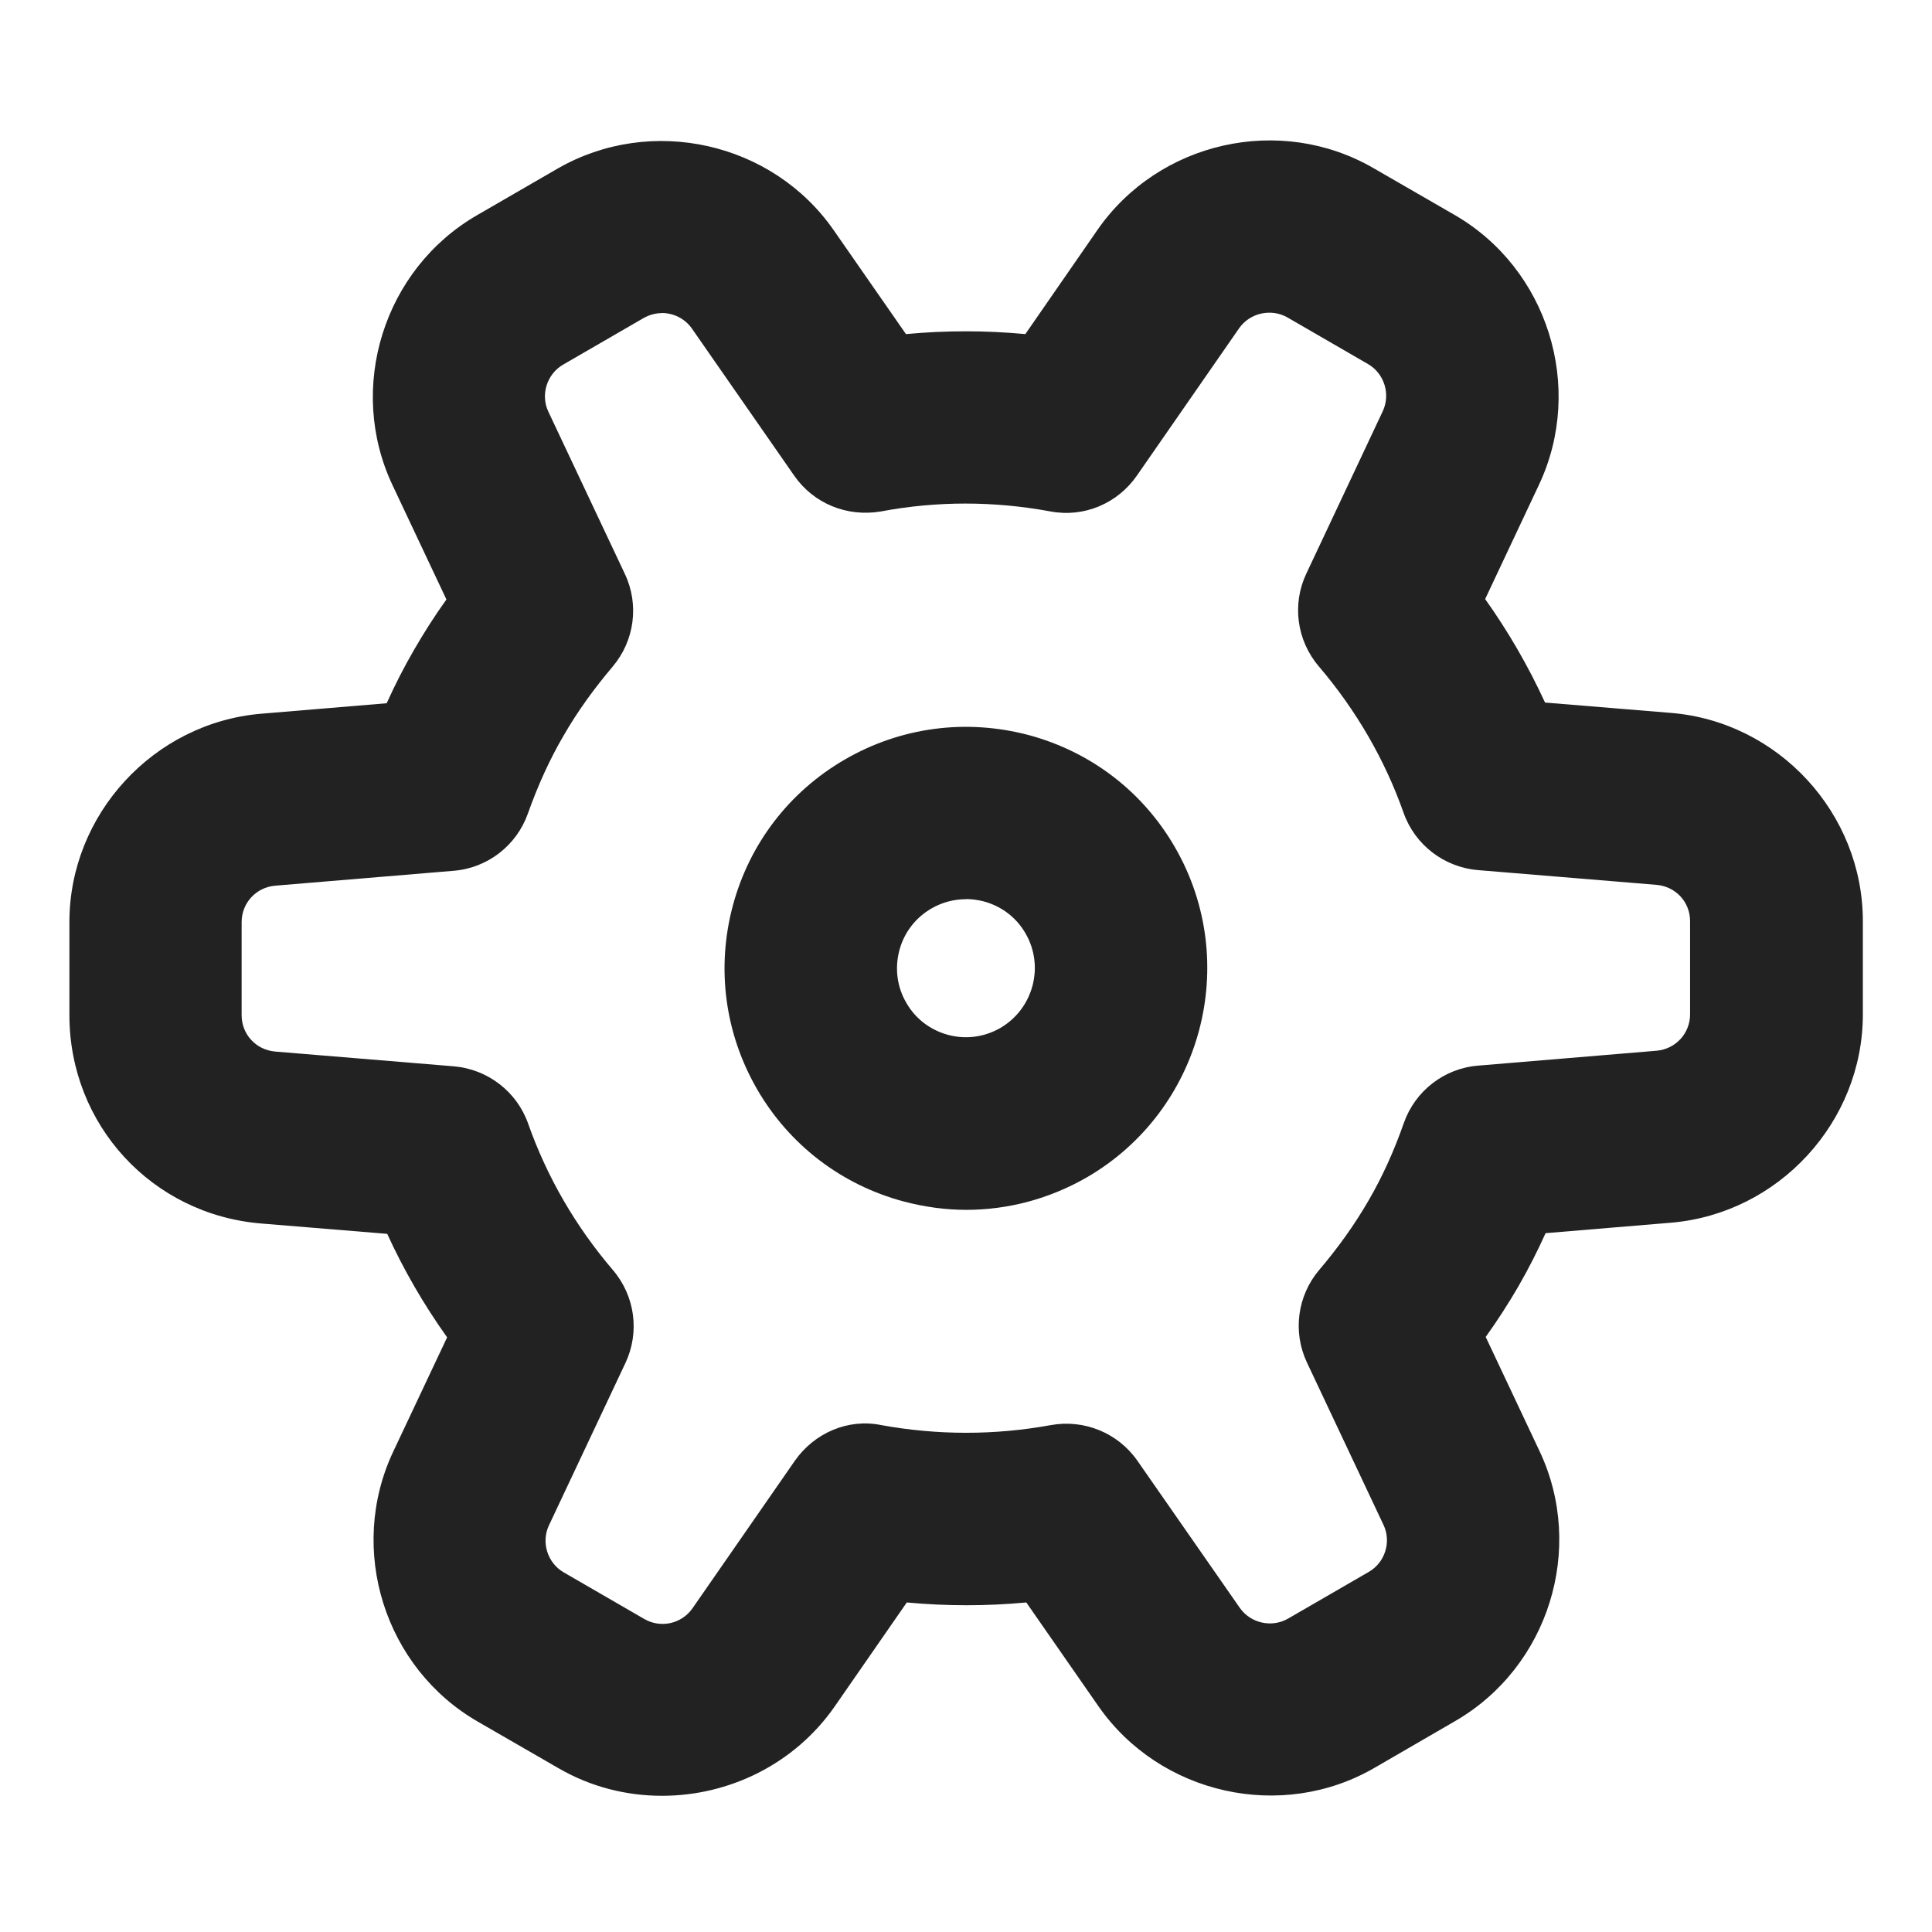 <?xml version="1.0" encoding="UTF-8"?>
<svg xmlns="http://www.w3.org/2000/svg" width="14" height="14" viewBox="0 0 14 14">
  <path d="M7.003,8.767c-.152,0-.305-.021-.456-.061-.451-.121-.829-.411-1.062-.815-.233-.405-.295-.876-.175-1.327.121-.452.411-.829.815-1.062.404-.233.875-.295,1.327-.176.452.121.83.41,1.063.815.481.835.195,1.907-.64,2.391-.27.155-.569.235-.873.235ZM7,6.516c-.087,0-.172.022-.25.067-.116.067-.199.175-.233.304s-.017.264.05.379c.066.116.174.198.303.233.129.035.264.016.379-.05.238-.139.321-.445.183-.684-.066-.116-.174-.198-.303-.233-.043-.011-.086-.017-.129-.017Z" fill="#222"/>
  <path d="M4.797,13.013c-.257,0-.516-.064-.75-.2l-.584-.337c-.676-.389-.947-1.248-.614-1.956l.391-.829c-.168-.236-.314-.487-.434-.75l-.913-.075c-.791-.065-1.389-.714-1.39-1.508l-0-.675c-.001-.78.609-1.444,1.388-1.511l.911-.076c.061-.135.127-.264.199-.388.071-.123.148-.244.234-.364l-.39-.827c-.334-.706-.065-1.566.611-1.957l.584-.338c.677-.39,1.557-.194,2.002.447l.523.752c.288-.027.577-.027.865,0l.522-.754c.445-.642,1.324-.841,2.002-.448l.584.337c.677.389.947,1.249.614,1.957l-.39.828c.168.236.313.487.434.75l.913.075c.779.064,1.39.728,1.39,1.509l0.0.674c.001.78-.609,1.444-1.388,1.511l-.911.076c-.061.135-.127.264-.198.387-.072.124-.15.245-.236.365l.39.827c.334.707.065,1.566-.612,1.957l-.583.338c-.675.392-1.556.194-2.002-.447l-.522-.751c-.288.027-.577.027-.866,0l-.522.753c-.291.419-.767.648-1.251.648ZM4.796,2.269c-.045,0-.09.012-.131.035l-.584.338c-.118.068-.166.219-.107.342l.554,1.175c.105.222.07.484-.088.671-.131.155-.253.321-.358.504-.099.17-.183.354-.257.562-.082.231-.292.394-.537.414l-1.294.108c-.138.012-.243.125-.243.264l0.0.675c0,.138.104.251.243.263l1.295.107c.245.021.456.183.538.415.137.388.344.745.615,1.062.16.188.195.45.09.673l-.554,1.176c-.058.123-.011.273.107.341l.584.338c.12.069.271.035.35-.079l.741-1.068c.141-.201.385-.308.627-.258.408.074.821.074,1.227,0,.242-.044.487.056.628.258l.742,1.066c.078.112.232.146.35.078l.584-.338c.119-.068.166-.219.107-.342l-.554-1.175c-.105-.222-.07-.484.088-.671.132-.155.253-.322.359-.505h0c.098-.169.184-.357.255-.561.082-.232.292-.395.537-.415l1.294-.108c.138-.012.243-.125.243-.264l-0-.675c0-.139-.104-.251-.243-.263l-1.295-.107c-.245-.021-.456-.183-.538-.415-.137-.388-.344-.744-.614-1.061-.16-.187-.196-.45-.091-.672l.554-1.177c.058-.124.011-.274-.107-.342l-.584-.338c-.118-.067-.272-.033-.35.079l-.741,1.068c-.14.201-.382.305-.626.259-.411-.076-.824-.076-1.228,0-.246.042-.488-.057-.628-.258l-.742-1.067c-.051-.073-.134-.113-.219-.113Z" fill="#222"/>
</svg>